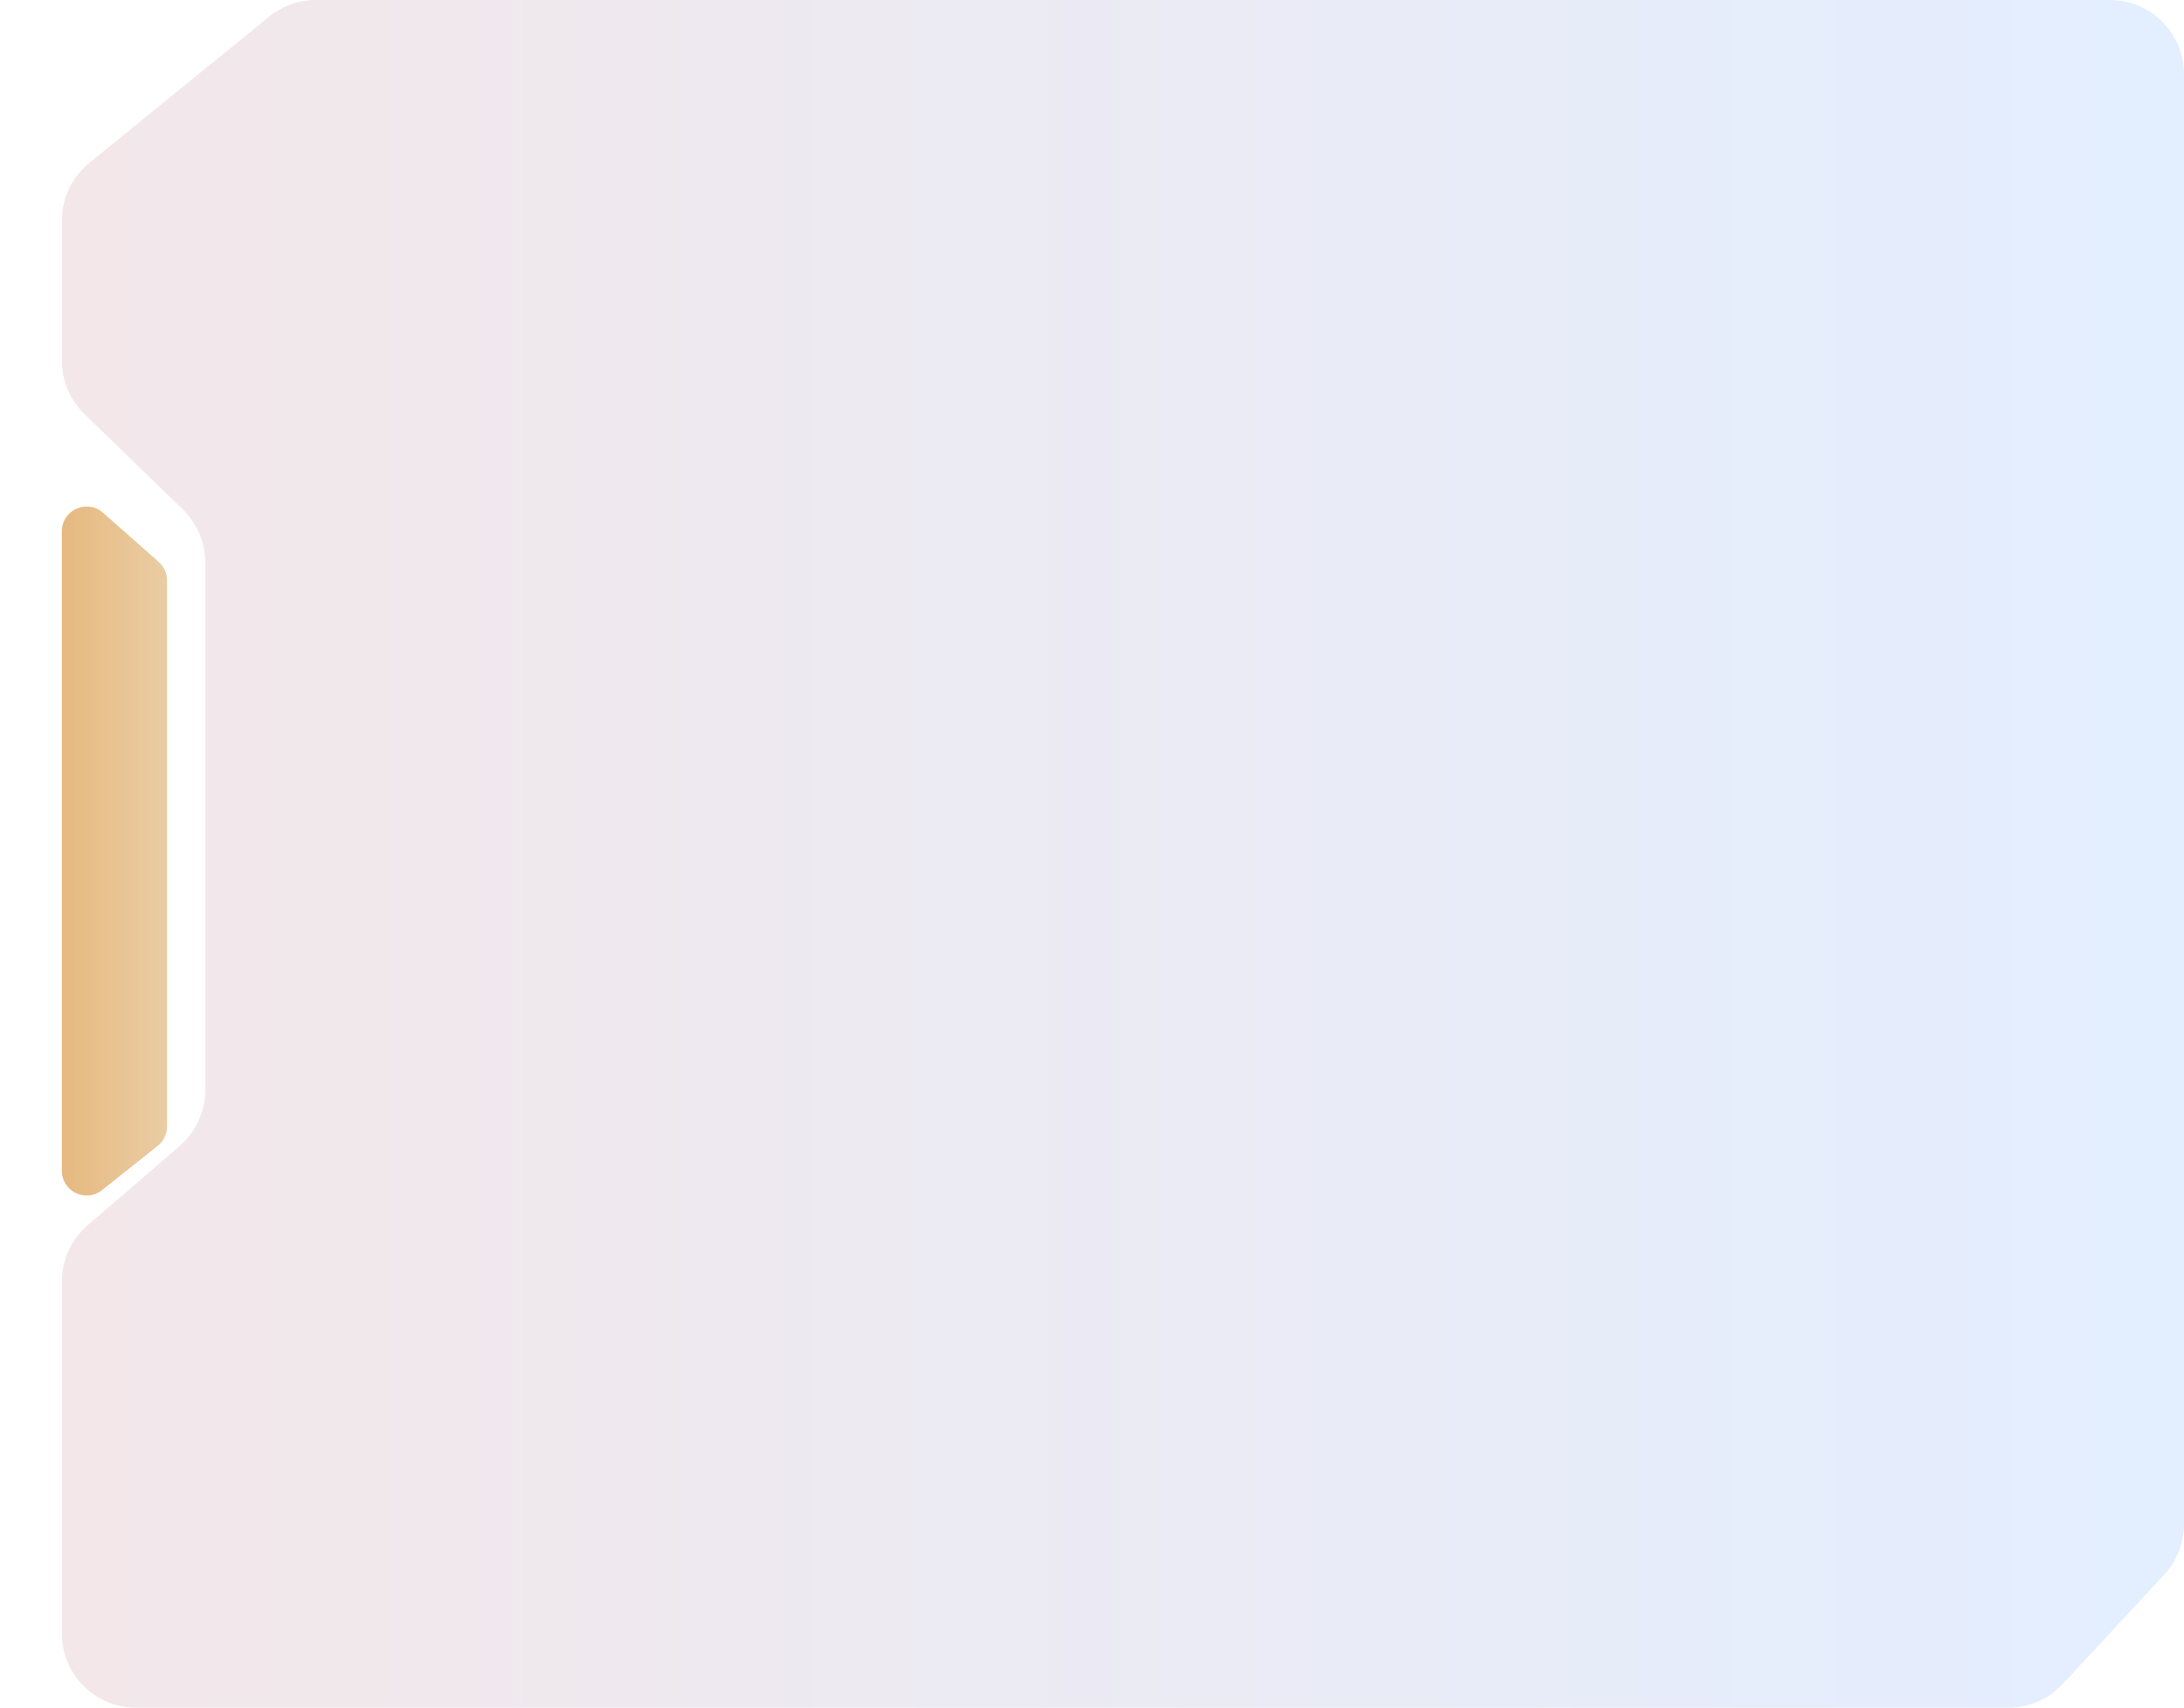 <svg width="353" height="276" viewBox="0 0 353 276" fill="none" xmlns="http://www.w3.org/2000/svg">
<path d="M13.648 66.916C11.316 64.656 10 61.547 10 58.3V35.65C10 32.039 11.626 28.621 14.426 26.342L43.49 2.692C45.63 0.951 48.305 0 51.064 0H341C347.627 0 353 5.373 353 12V246.335C353 249.364 351.855 252.281 349.794 254.5L333.391 272.165C331.121 274.611 327.934 276 324.597 276H22C15.373 276 10 270.627 10 264V207.12C10 203.628 11.521 200.309 14.167 198.029L29.002 185.248C31.648 182.968 33.169 179.649 33.169 176.157V90.919C33.169 87.671 31.853 84.562 29.521 82.302L13.648 66.916Z" fill="url(#paint0_linear_1563_23874)"/>
<g filter="url(#filter0_bd_1563_23874)">
<path d="M16.646 78.865C14.064 76.586 10 78.419 10 81.864V185.216C10 188.563 13.866 190.43 16.488 188.348L25.488 181.201C26.443 180.442 27 179.289 27 178.069V89.805C27 88.657 26.507 87.565 25.646 86.806L16.646 78.865Z" fill="url(#paint1_linear_1563_23874)"/>
</g>
<defs>
<filter id="filter0_bd_1563_23874" x="-10" y="57.856" width="57" height="151.367" filterUnits="userSpaceOnUse" color-interpolation-filters="sRGB">
<feFlood flood-opacity="0" result="BackgroundImageFix"/>
<feGaussianBlur in="BackgroundImageFix" stdDeviation="10"/>
<feComposite in2="SourceAlpha" operator="in" result="effect1_backgroundBlur_1563_23874"/>
<feColorMatrix in="SourceAlpha" type="matrix" values="0 0 0 0 0 0 0 0 0 0 0 0 0 0 0 0 0 0 127 0" result="hardAlpha"/>
<feOffset dy="4"/>
<feGaussianBlur stdDeviation="5"/>
<feComposite in2="hardAlpha" operator="out"/>
<feColorMatrix type="matrix" values="0 0 0 0 0.969 0 0 0 0 0.839 0 0 0 0 0.639 0 0 0 0.6 0"/>
<feBlend mode="normal" in2="effect1_backgroundBlur_1563_23874" result="effect2_dropShadow_1563_23874"/>
<feBlend mode="normal" in="SourceGraphic" in2="effect2_dropShadow_1563_23874" result="shape"/>
</filter>
<linearGradient id="paint0_linear_1563_23874" x1="10" y1="138" x2="353" y2="138" gradientUnits="userSpaceOnUse">
<stop stop-color="#F3E7E9"/>
<stop offset="0.99" stop-color="#E3EEFF"/>
<stop offset="1" stop-color="#E3EEFF"/>
</linearGradient>
<linearGradient id="paint1_linear_1563_23874" x1="10" y1="133.25" x2="27" y2="133.25" gradientUnits="userSpaceOnUse">
<stop stop-color="#E6B980"/>
<stop offset="1" stop-color="#EACDA3"/>
</linearGradient>
</defs>
</svg>
